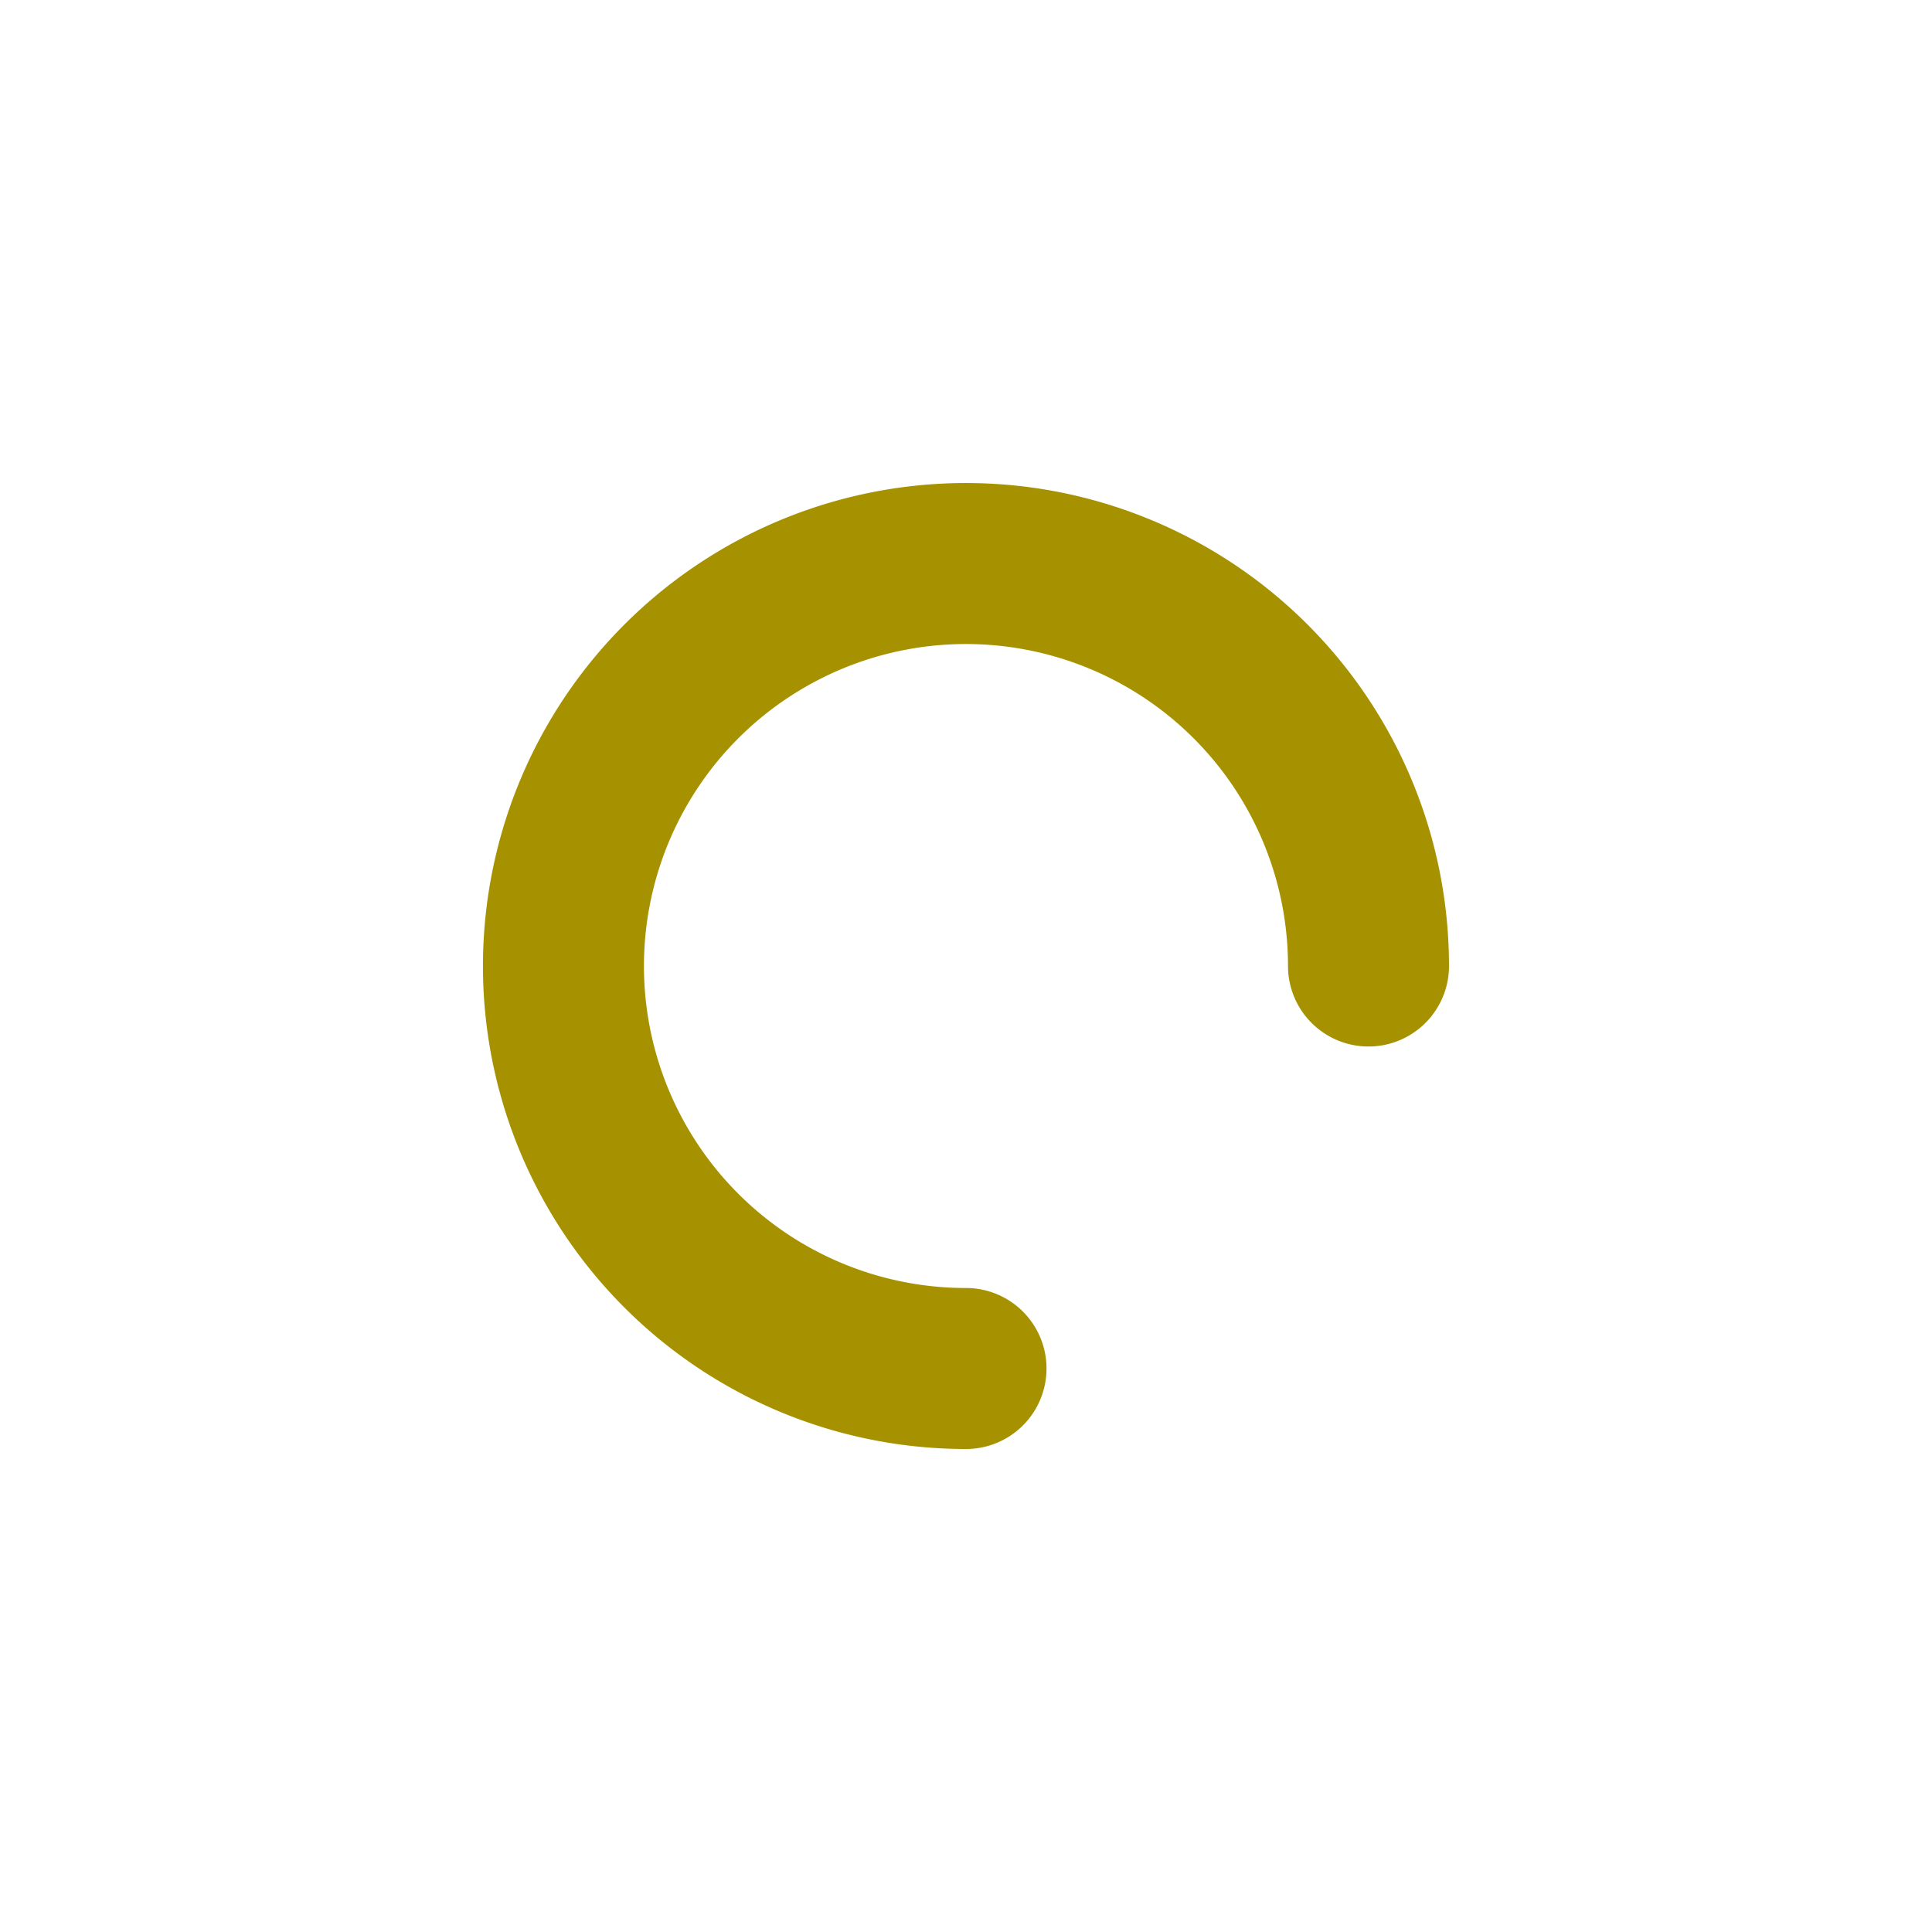 <svg xmlns="http://www.w3.org/2000/svg" width="24" height="24" viewbox="0 0 24 24" fill="none"
    stroke-width="2"
    stroke-linecap="round" stroke-linejoin="round" xmlns:v="https://vecta.io/nano">
    <path
        d="M17 12a5 5 0 0 0-3.087-4.619 5 5 0 0 0-5.449 1.084 5 5 0 0 0-1.084 5.449A5 5 0 0 0 12 17"
        stroke="#a69200" />
</svg>